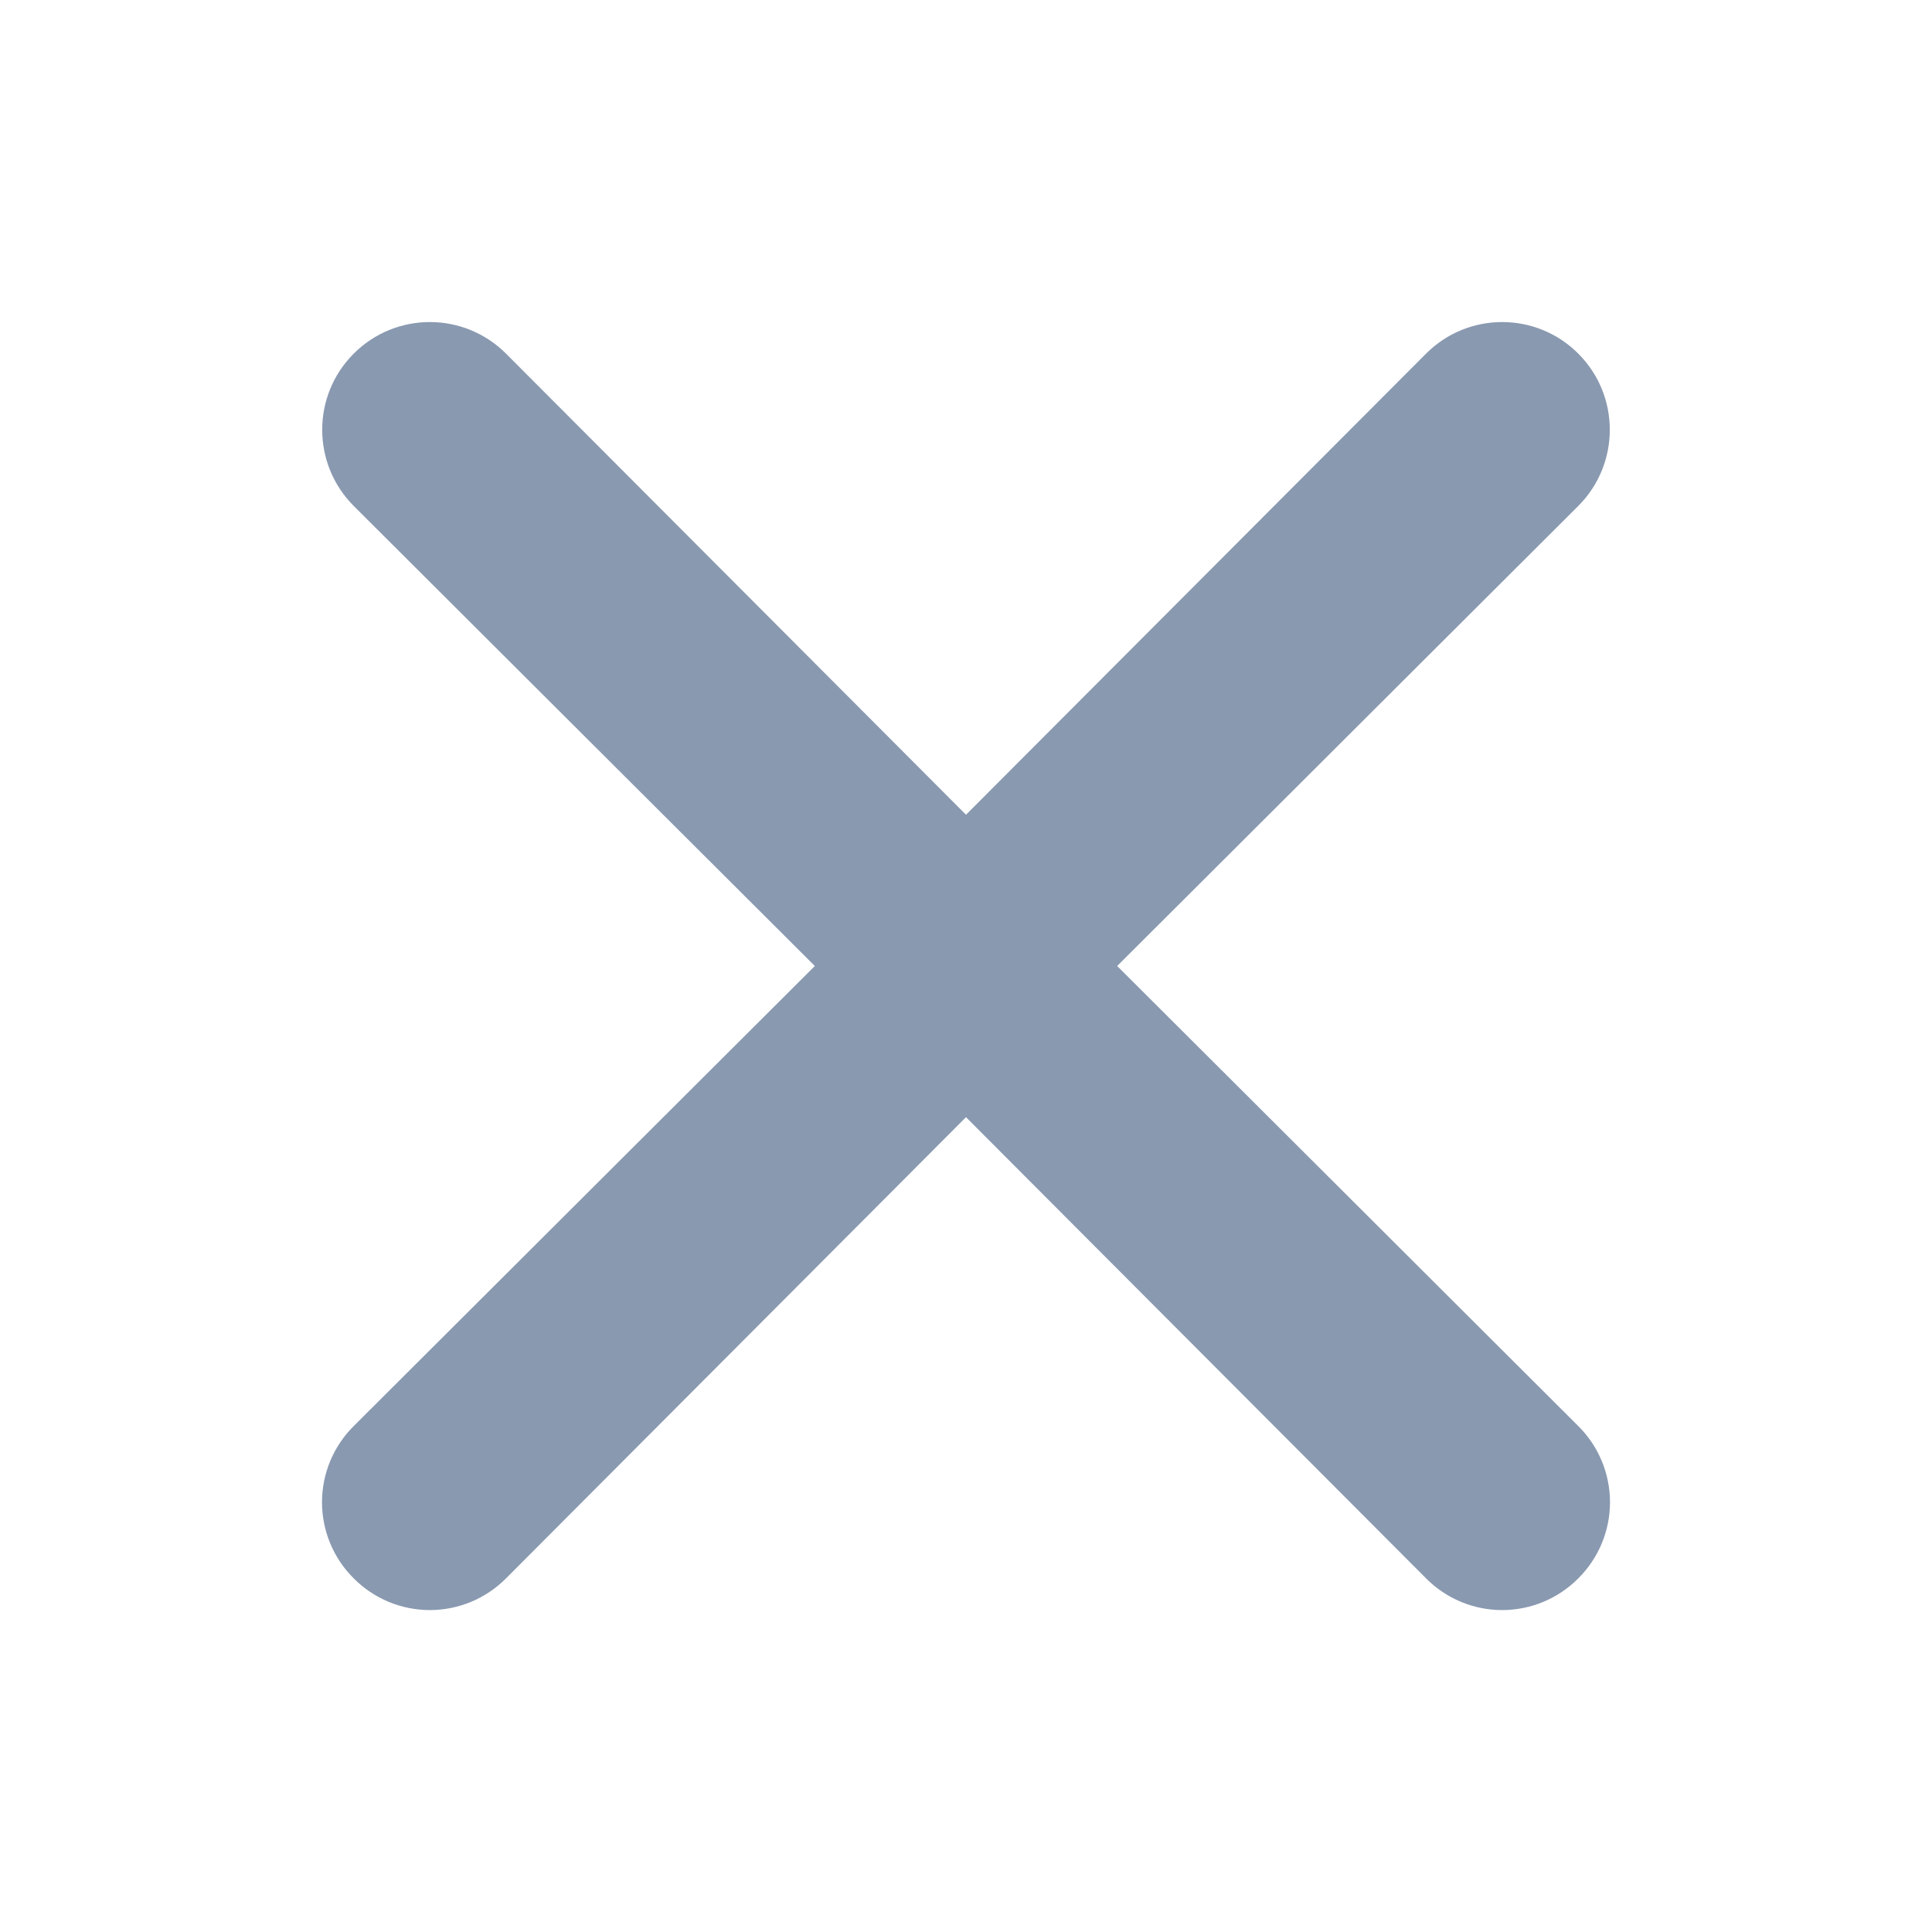<svg width="24" height="24" viewBox="0 0 24 24" fill="none" xmlns="http://www.w3.org/2000/svg">
<path d="M13.878 12L19.606 6.285C20.128 5.762 20.128 4.915 19.606 4.393C19.084 3.87 18.237 3.87 17.715 4.393L12 10.121L6.286 4.393C5.763 3.87 4.916 3.87 4.394 4.393C3.872 4.915 3.872 5.762 4.394 6.285L10.122 12L4.394 17.715C4.142 17.965 4 18.306 4 18.661C4 19.016 4.142 19.357 4.394 19.607C4.644 19.859 4.985 20.001 5.34 20.001C5.695 20.001 6.035 19.859 6.286 19.607L12 13.878L17.715 19.607C17.965 19.859 18.305 20.001 18.66 20.001C19.015 20.001 19.356 19.859 19.606 19.607C19.858 19.357 20 19.016 20 18.661C20 18.306 19.858 17.965 19.606 17.715L13.878 12Z" fill="#8999B0"/>
</svg>
